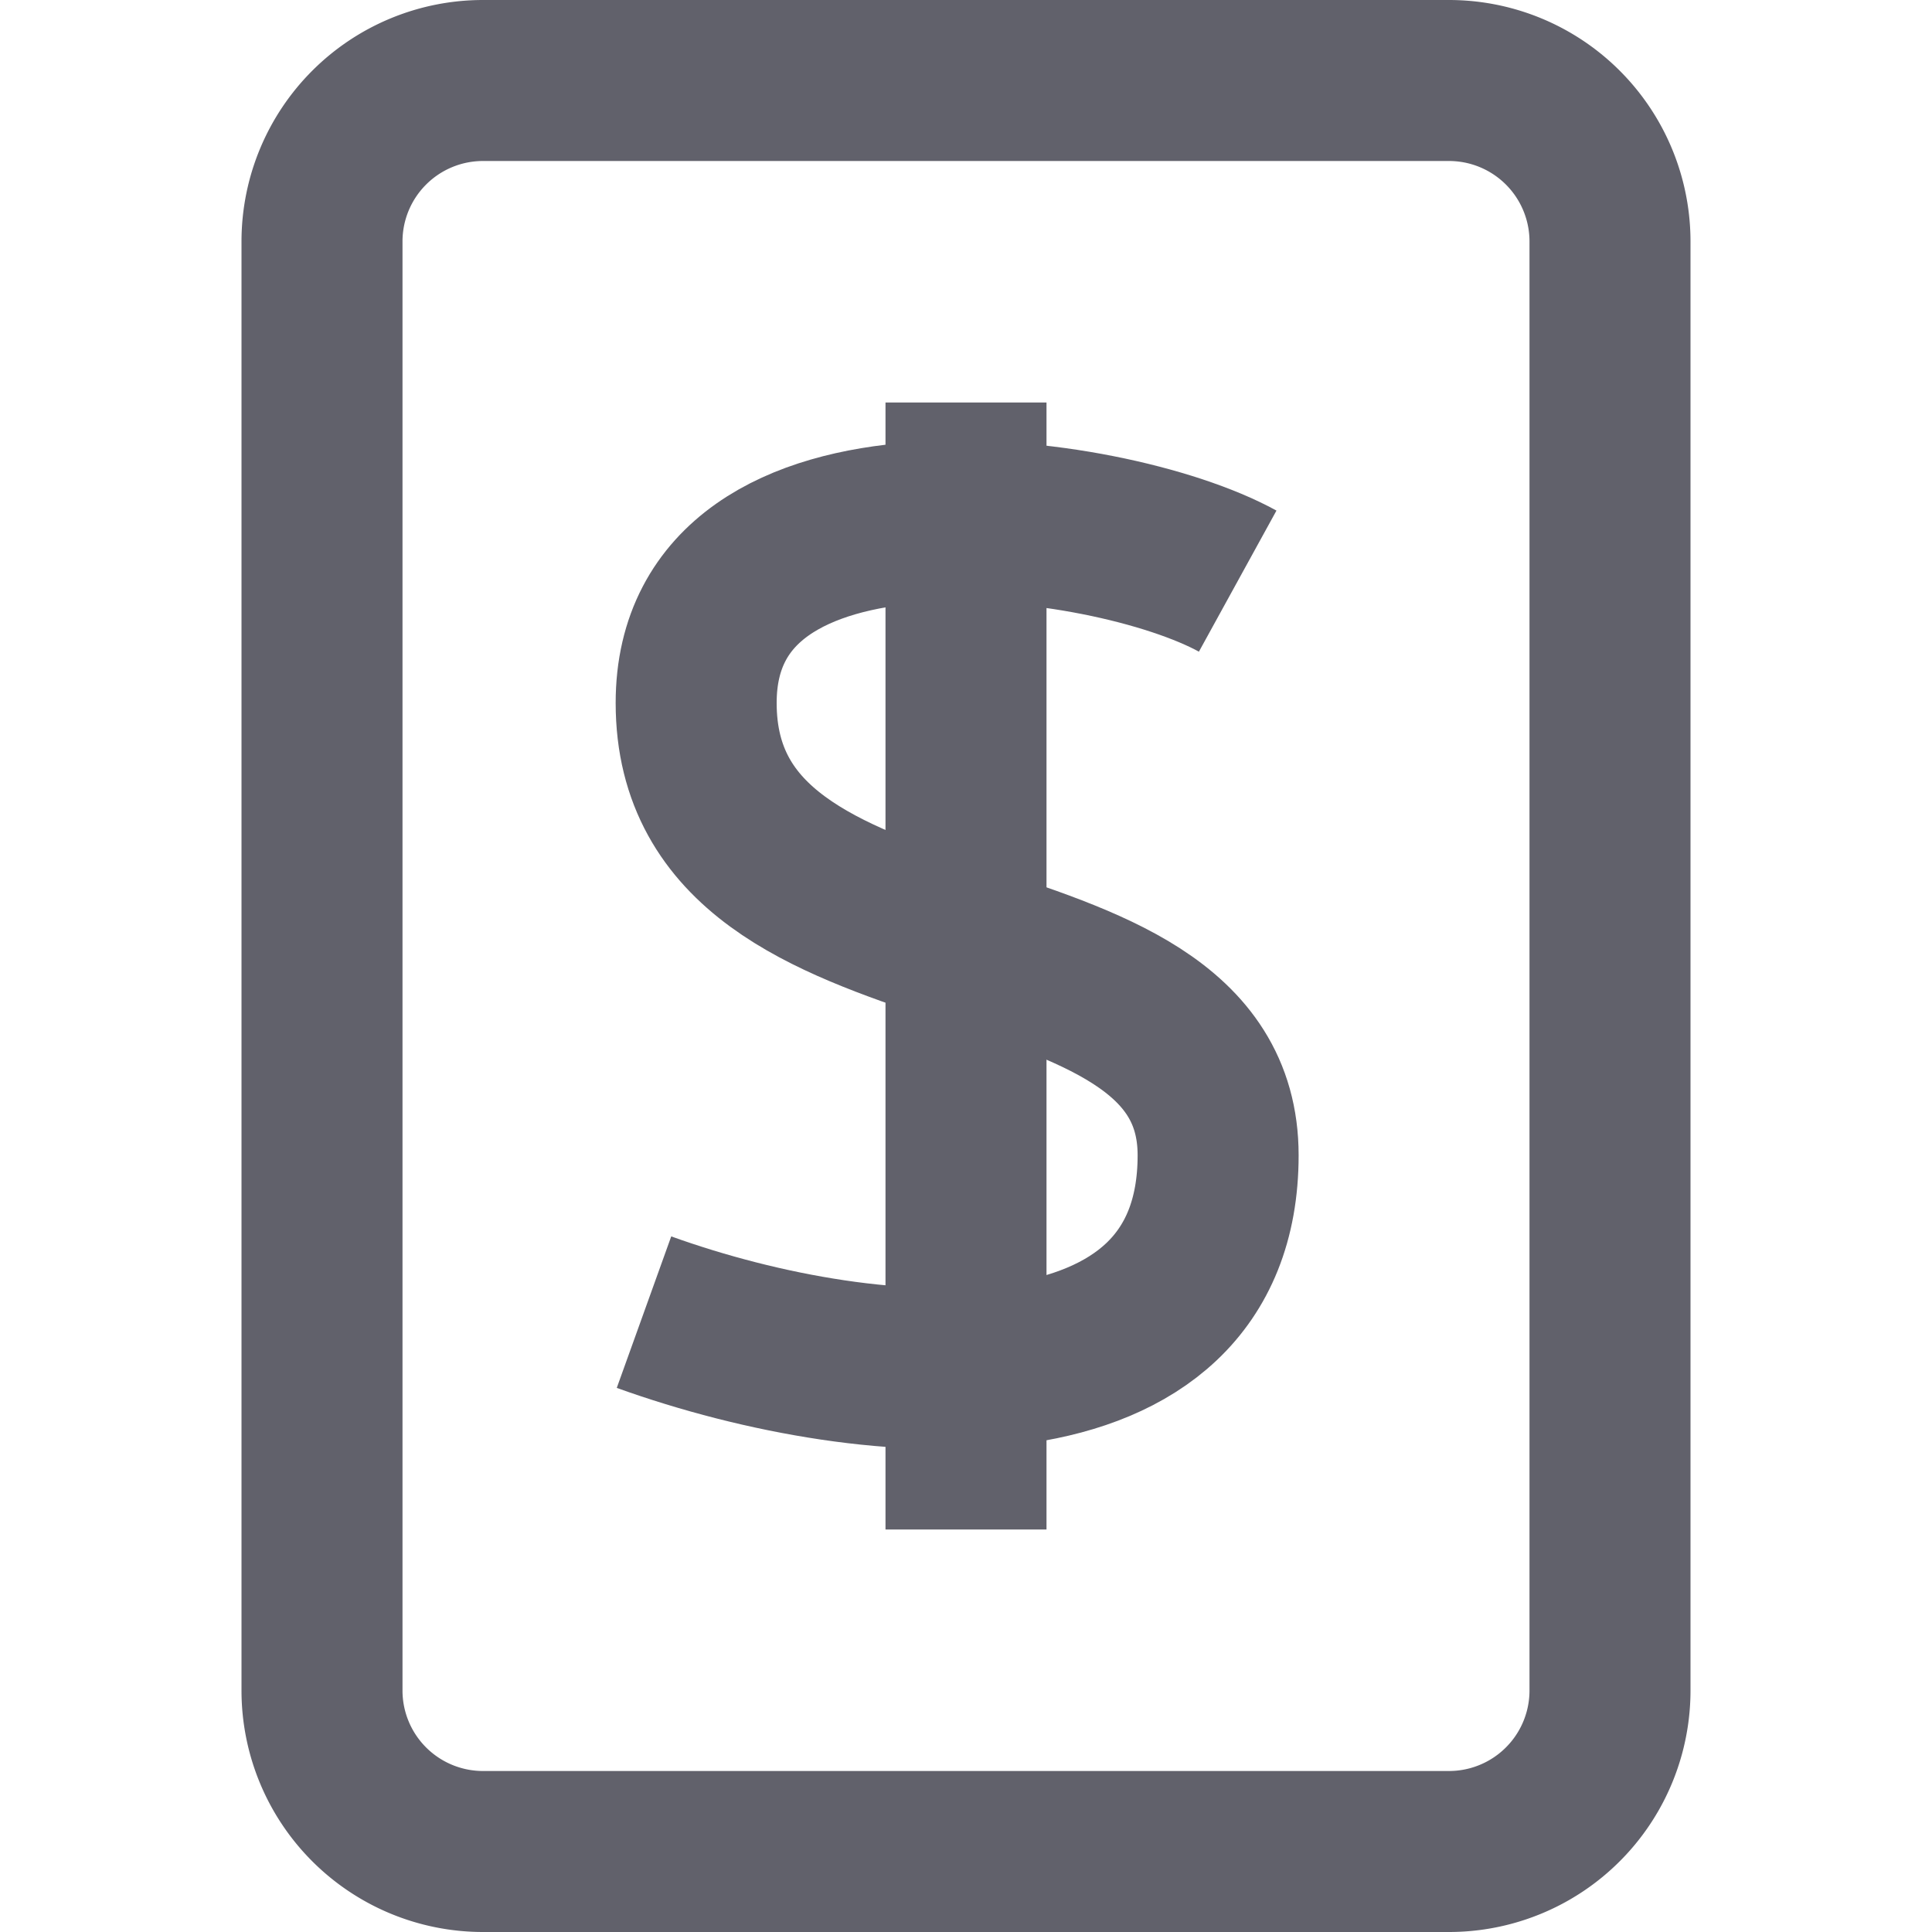 <svg xmlns="http://www.w3.org/2000/svg" height="24" width="24" viewBox="0 0 24 24"><path d="M18,23H6a2,2,0,0,1-2-2V3A2,2,0,0,1,6,1H18a2,2,0,0,1,2,2V21A2,2,0,0,1,18,23Z" fill="none" stroke="#61616b" stroke-width="2"></path><line x1="12" y1="5" x2="12" y2="19" fill="none" stroke="#61616b" stroke-width="2" data-color="color-2"></line><path d="M15.375,7.219c-1.621-.891-6.727-1.556-6.727,1.513,0,3.674,6.484,2.377,6.484,5.619S10.918,17.349,8,16.3" fill="none" stroke="#61616b" stroke-width="2" data-color="color-2"></path></svg>